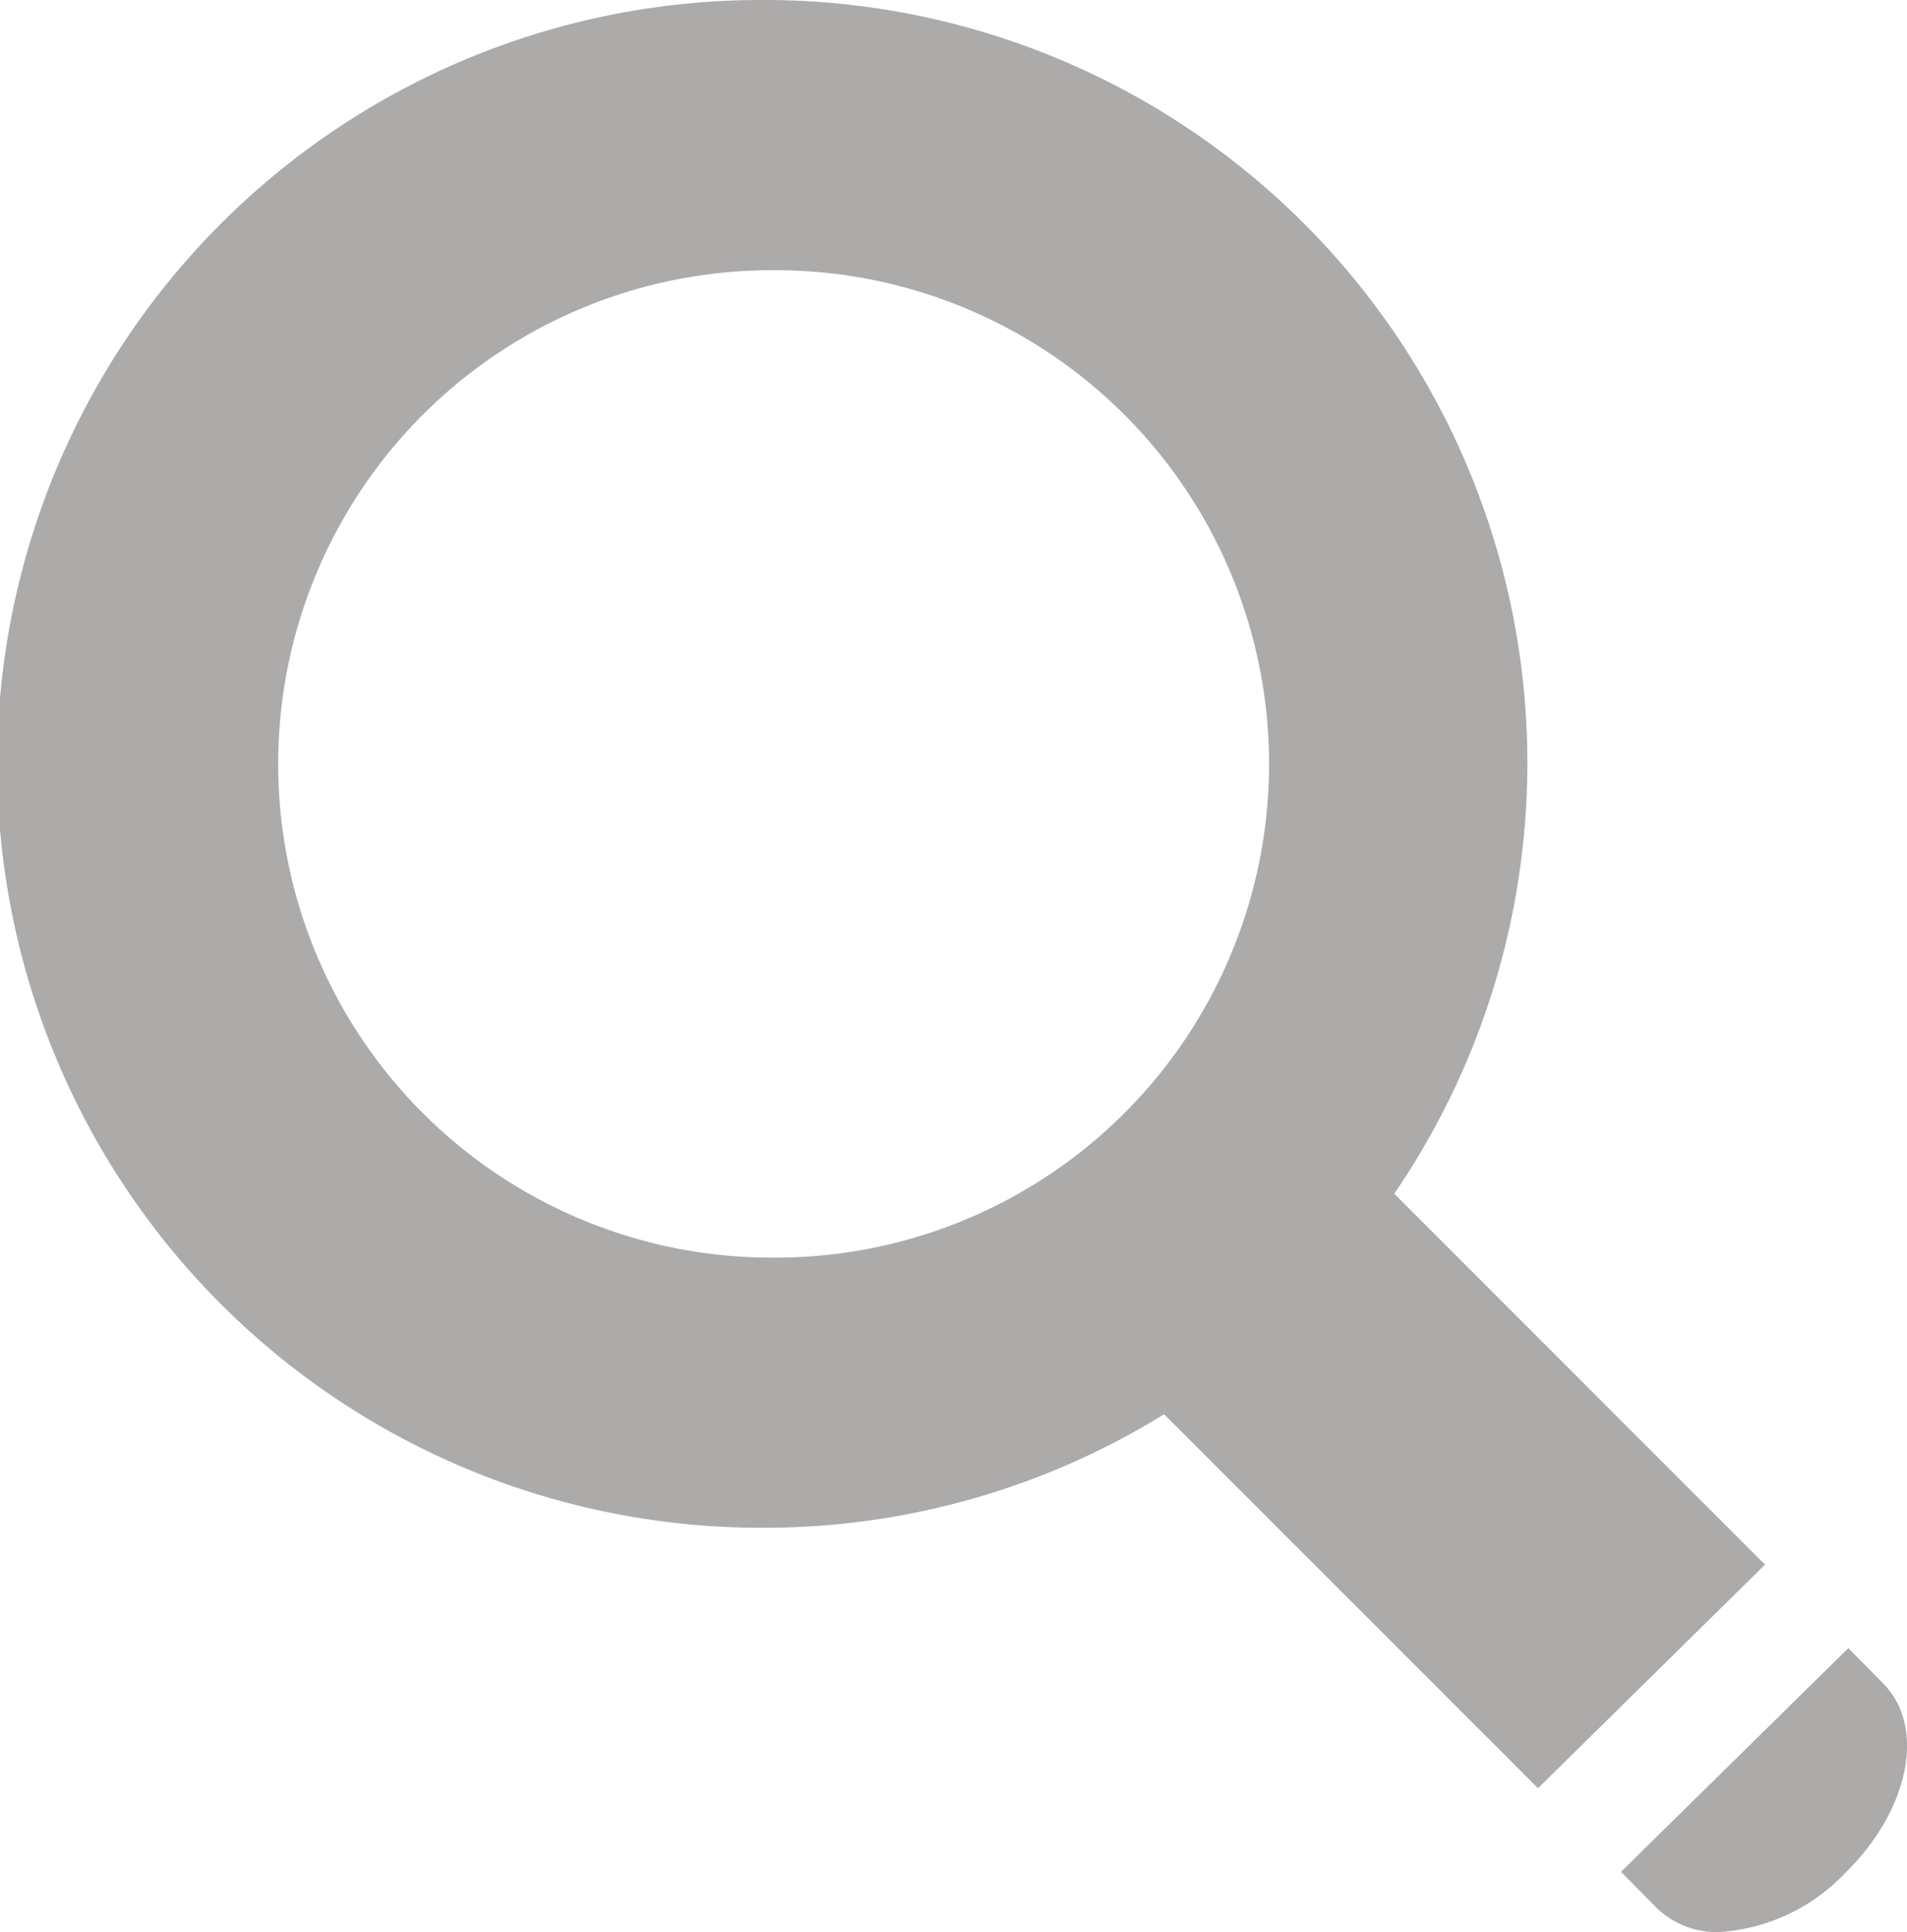 <svg id="Grupo_1834" data-name="Grupo 1834" xmlns="http://www.w3.org/2000/svg" width="19.667" height="19.919" viewBox="0 0 19.667 19.919">
  <path id="Trazado_202" data-name="Trazado 202" d="M266.194,165.211l2.342-2.306-3.824-3.824a7.867,7.867,0,0,0-6.445-12.307h-.059a7.875,7.875,0,0,0-.057,15.751h.06a7.836,7.836,0,0,0,4.127-1.17l3.867,3.866h0Zm-7.881-5.471h-.04a5.09,5.09,0,0,1,.038-10.18h.038a5.09,5.09,0,0,1-.036,10.18Z" transform="translate(-250.333 -146.774)" fill="#adaaaa"/>
  <path id="Trazado_203" data-name="Trazado 203" d="M337.762,233.253l-.363-.368-2.344,2.306.364.369a.89.89,0,0,0,.652.252,1.961,1.961,0,0,0,1.3-.613C338.029,234.552,338.2,233.7,337.762,233.253Z" transform="translate(-318.337 -215.893)" fill="#adaaaa"/>
</svg>
